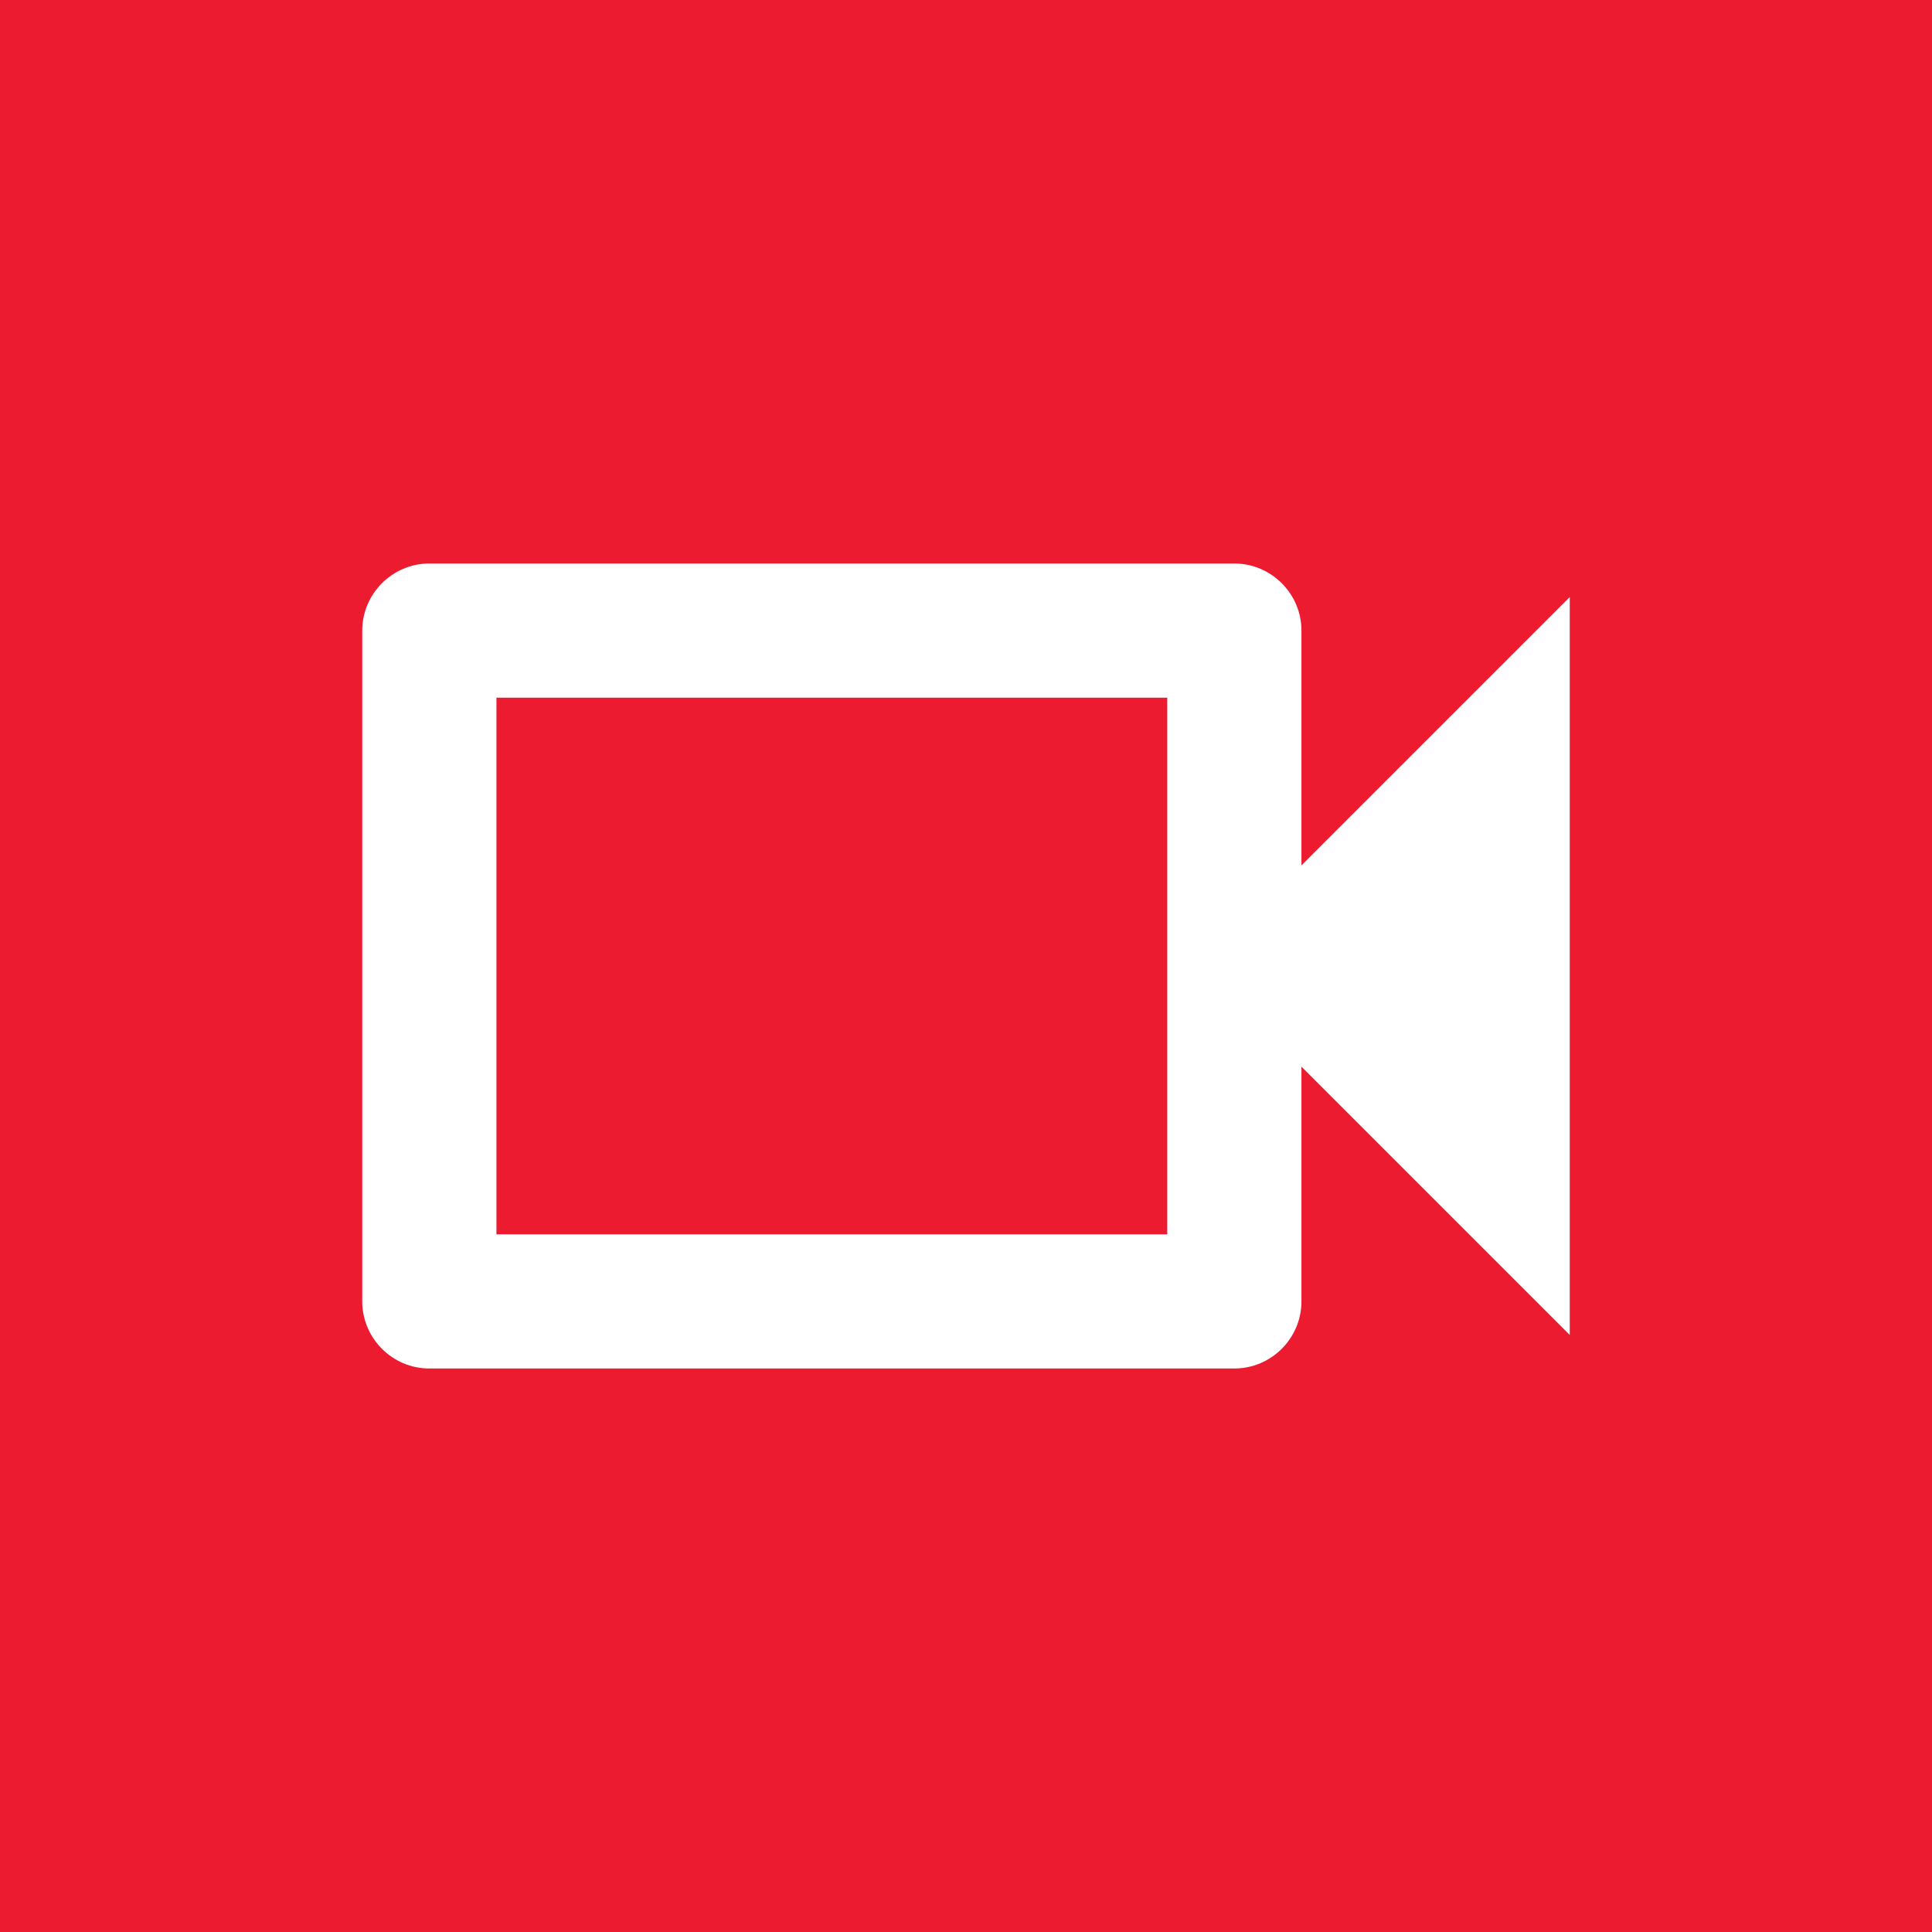 <svg width="24" height="24" viewBox="0 0 24 24" fill="none" xmlns="http://www.w3.org/2000/svg">
<rect width="24" height="24" fill="#ED1B2F"/>
<path d="M14.5 8.667V15.333H6.167V8.667H14.5ZM15.333 7H5.333C4.875 7 4.5 7.375 4.5 7.833V16.167C4.5 16.625 4.875 17 5.333 17H15.333C15.792 17 16.167 16.625 16.167 16.167V13.25L19.5 16.583V7.417L16.167 10.75V7.833C16.167 7.375 15.792 7 15.333 7Z" fill="white"/>
</svg>
